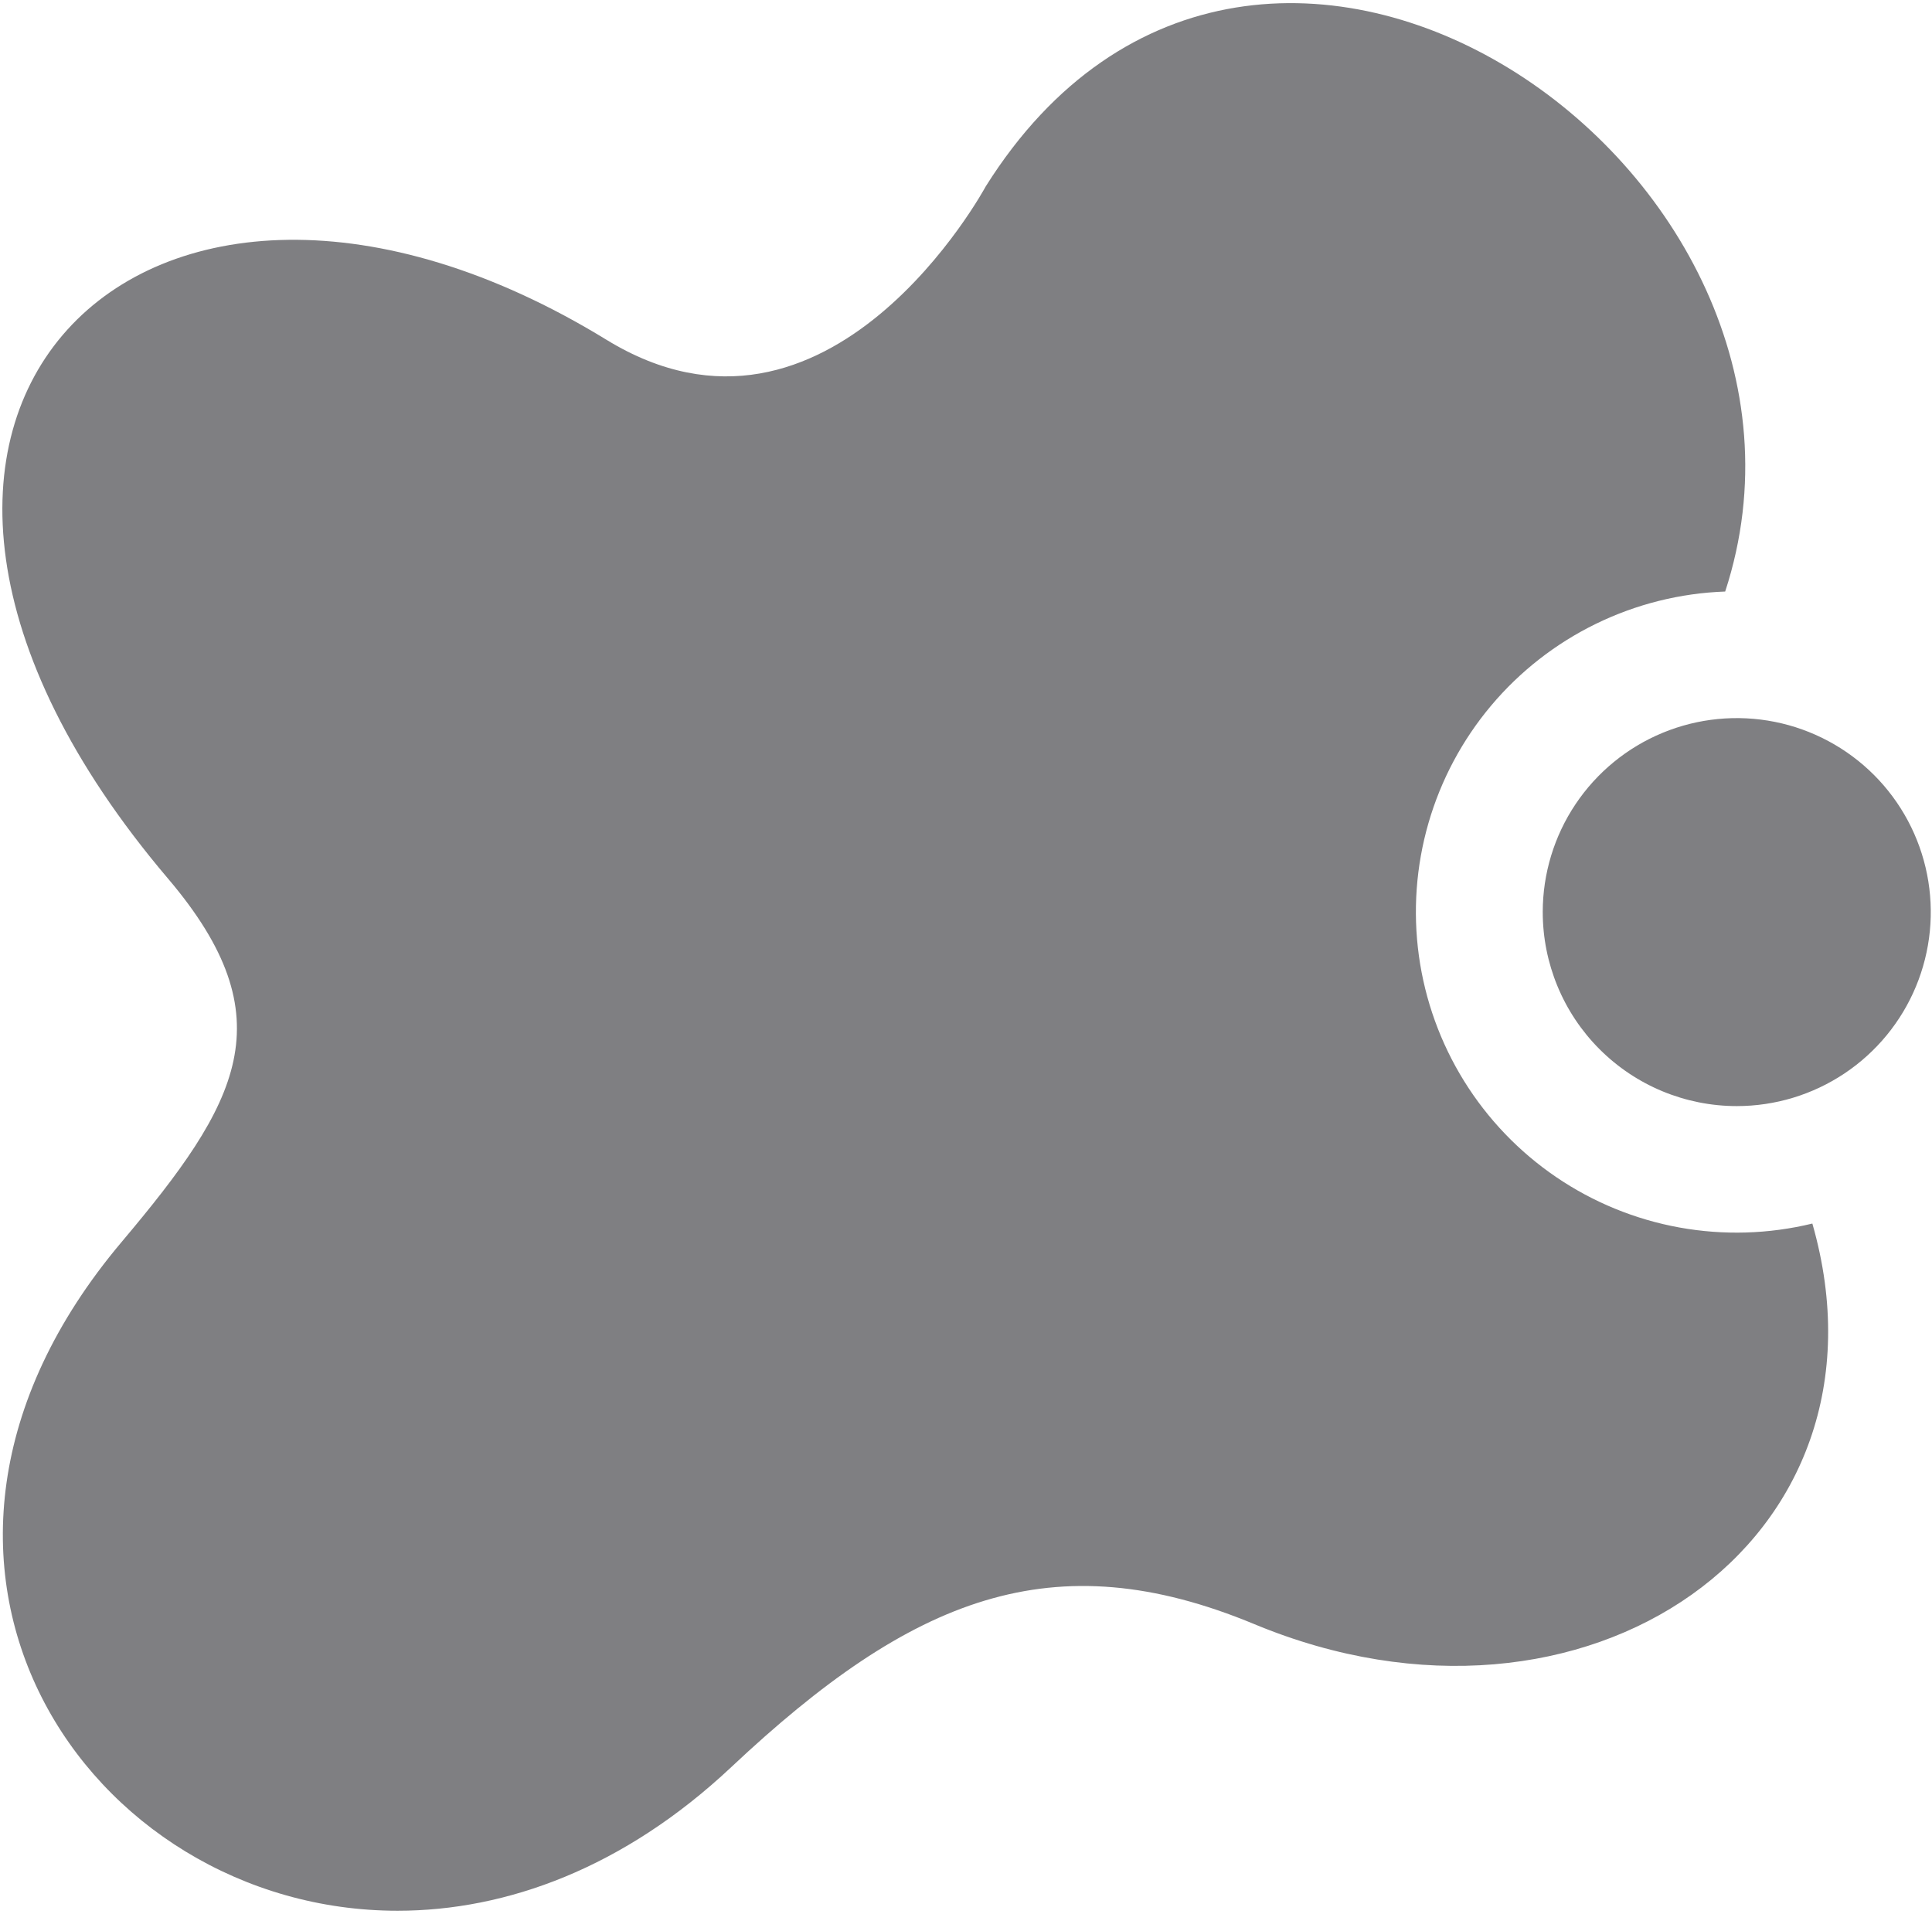 <svg xmlns="http://www.w3.org/2000/svg" width="541" height="536" viewBox="0 0 541 536" fill="none"><path d="M33.999 347.889C66.917 308.825 80.405 285.334 47.037 246.039C-63.009 116.439 40.942 16.134 169.803 95.144C232.284 133.454 276.034 52.19 276.034 52.19C352.334 -69.219 521.608 47.772 483.087 165.66C470.534 166.107 458.215 169.182 446.926 174.686C435.636 180.19 425.626 188.001 417.543 197.615C409.46 207.229 403.484 218.432 400.001 230.499C396.518 242.566 395.604 255.23 397.32 267.673C399.036 280.115 403.344 292.059 409.964 302.733C416.584 313.407 425.369 322.574 435.752 329.641C446.136 336.708 457.886 341.518 470.245 343.761C482.603 346.003 495.294 345.629 507.499 342.66C532.988 431.723 443.939 493.36 351.272 454.86C294.828 431.401 255.4 447.305 204.782 494.874C174.648 523.191 141.751 535.111 111.344 535.111C24.561 535.114 -41.945 438.009 33.999 347.889ZM431.999 255.389C432.008 244.646 435.202 234.146 441.178 225.218C447.153 216.29 455.642 209.333 465.57 205.229C475.499 201.124 486.421 200.054 496.957 202.156C507.493 204.258 517.169 209.436 524.763 217.036C532.356 224.636 537.526 234.317 539.618 244.855C541.711 255.393 540.632 266.314 536.518 276.239C532.405 286.164 525.441 294.646 516.507 300.614C507.574 306.582 497.071 309.767 486.328 309.766C471.913 309.76 458.091 304.027 447.902 293.83C437.714 283.632 431.994 269.805 432 255.39L431.999 255.389Z" fill="#7F7F82"></path></svg>
